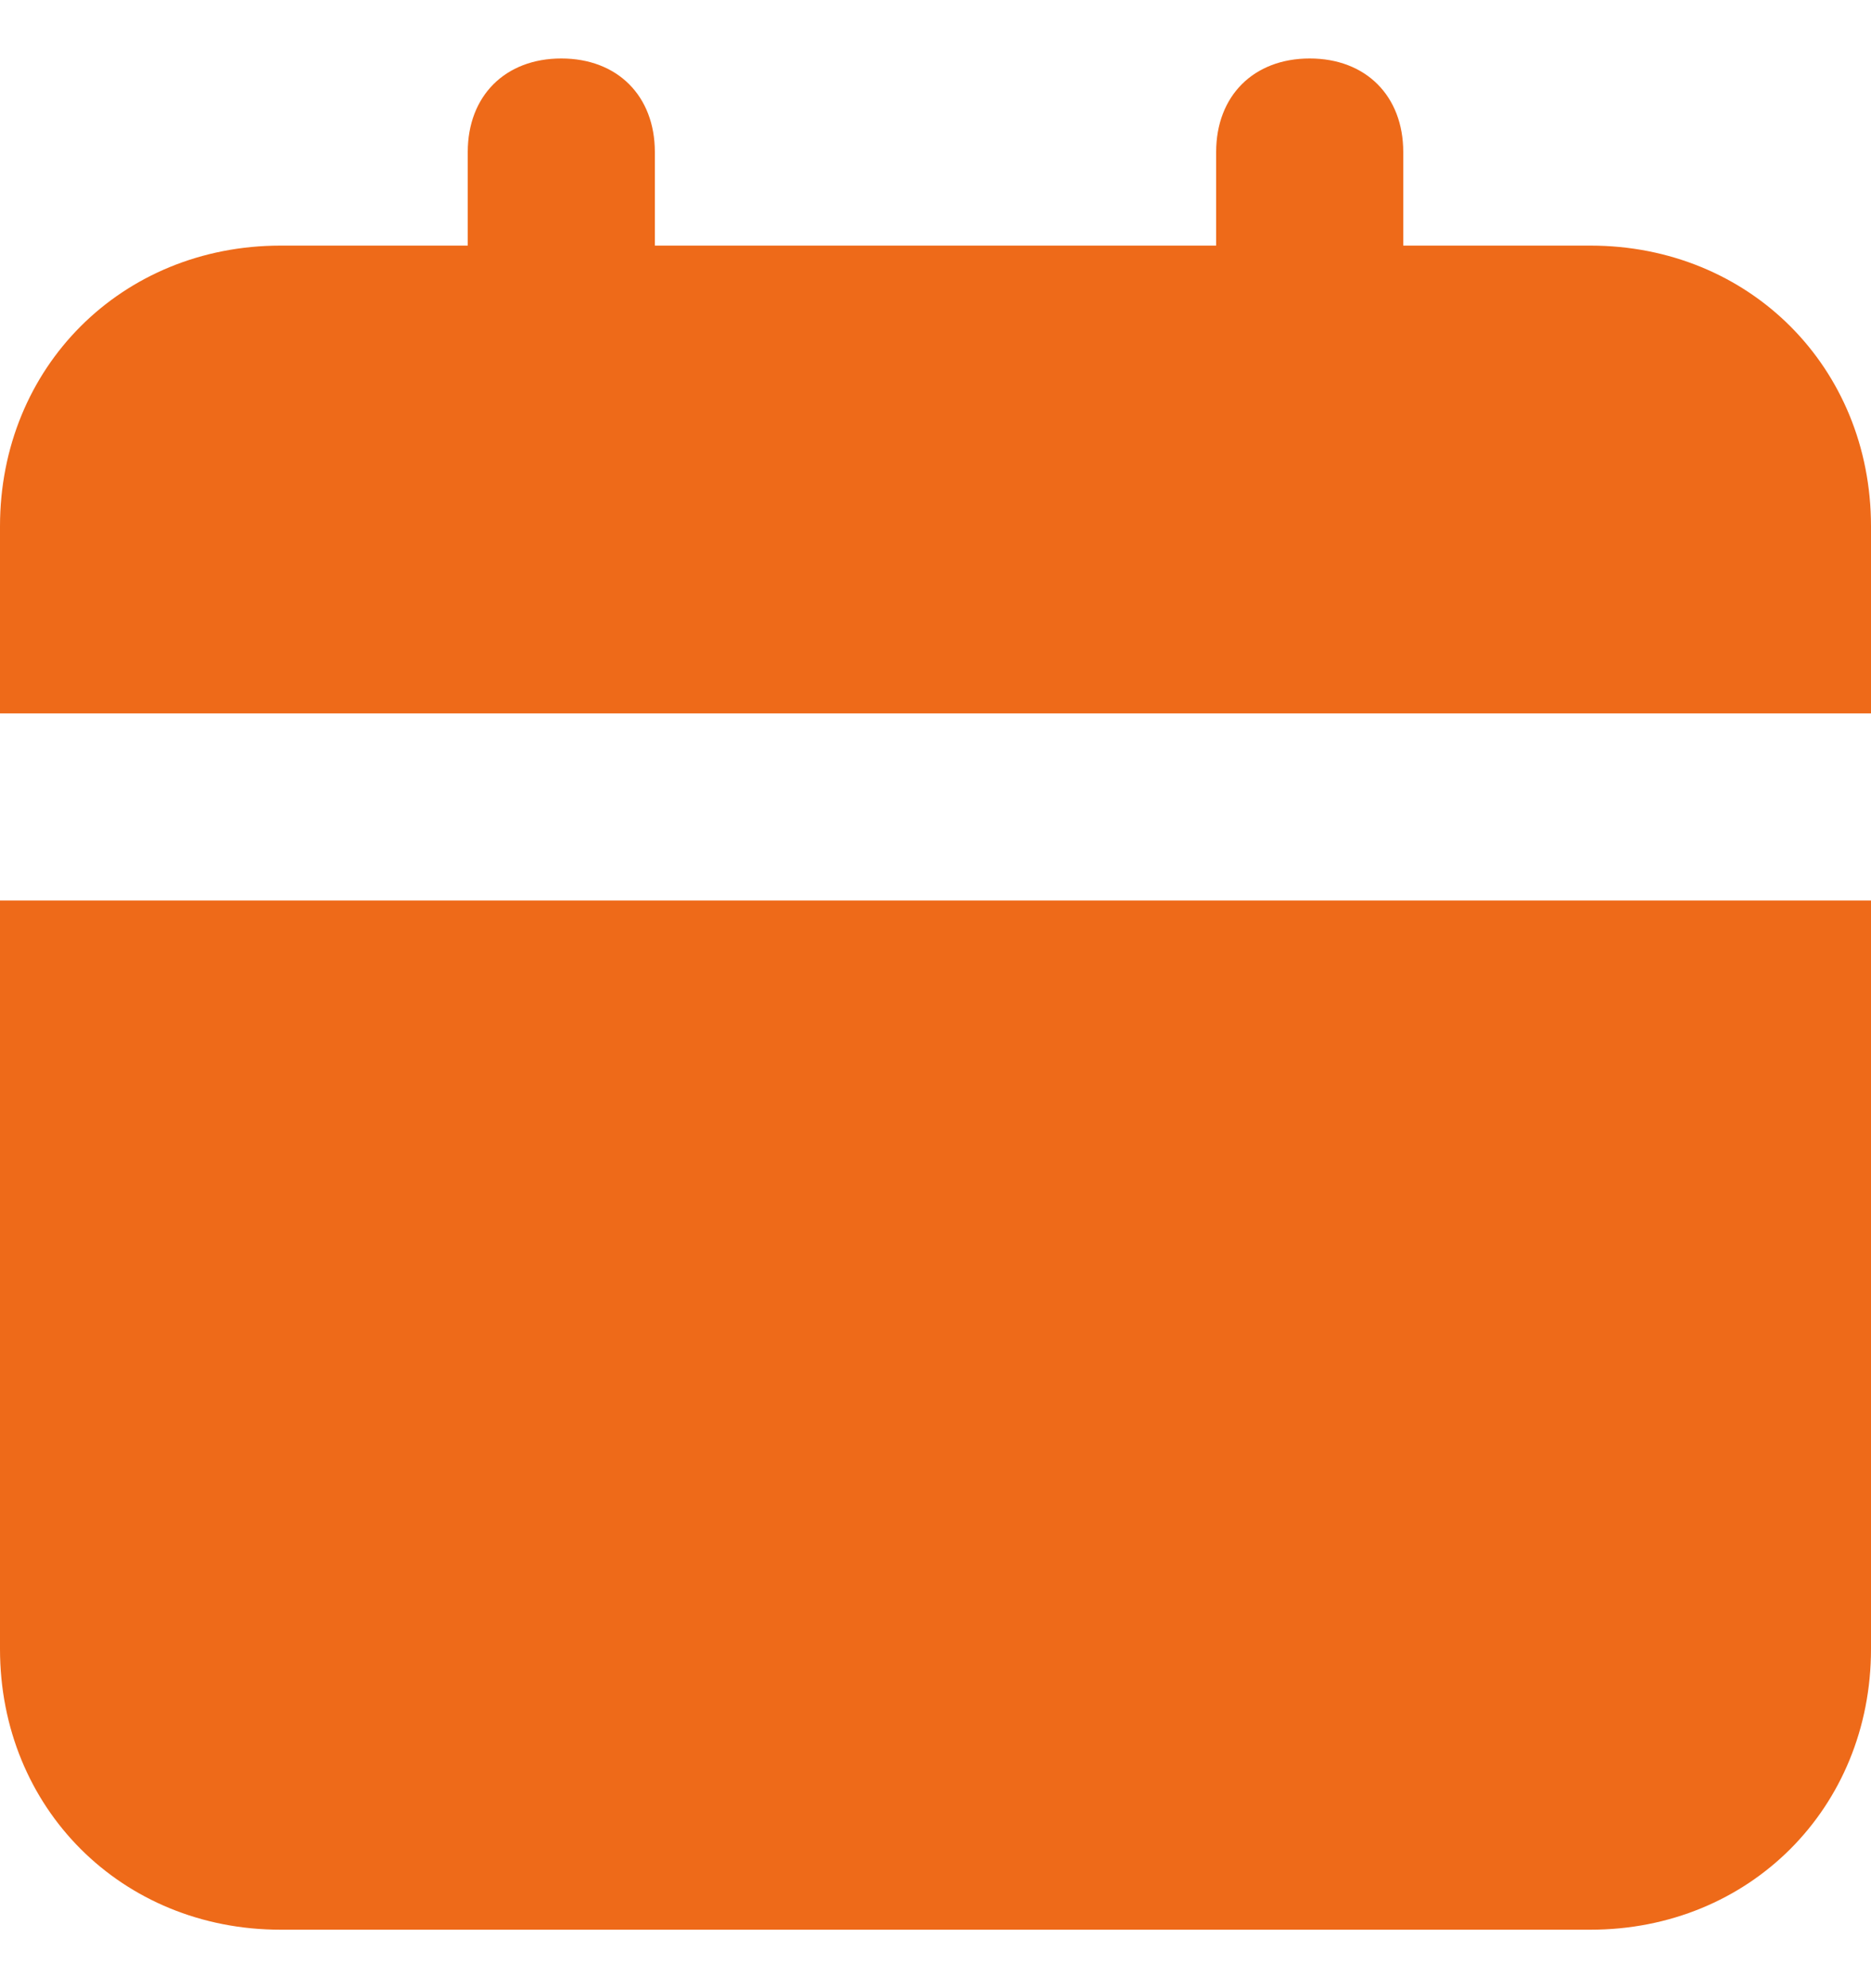 <svg width="16" height="17" viewBox="0 0 16 17" fill="none" xmlns="http://www.w3.org/2000/svg">
<path id="Vector" d="M0 14.1C0 15.46 1.04 16.5 2.4 16.5H13.6C14.96 16.5 16 15.46 16 14.1V7.7H0V14.1ZM13.6 2.1H12V1.3C12 0.82 11.68 0.5 11.2 0.5C10.72 0.5 10.4 0.82 10.4 1.3V2.1H5.6V1.3C5.6 0.82 5.28 0.5 4.8 0.5C4.32 0.5 4 0.82 4 1.3V2.1H2.4C1.04 2.1 0 3.14 0 4.5V6.1H16V4.5C16 3.14 14.96 2.1 13.6 2.1Z" fill="#EE6A19"/>
</svg>
